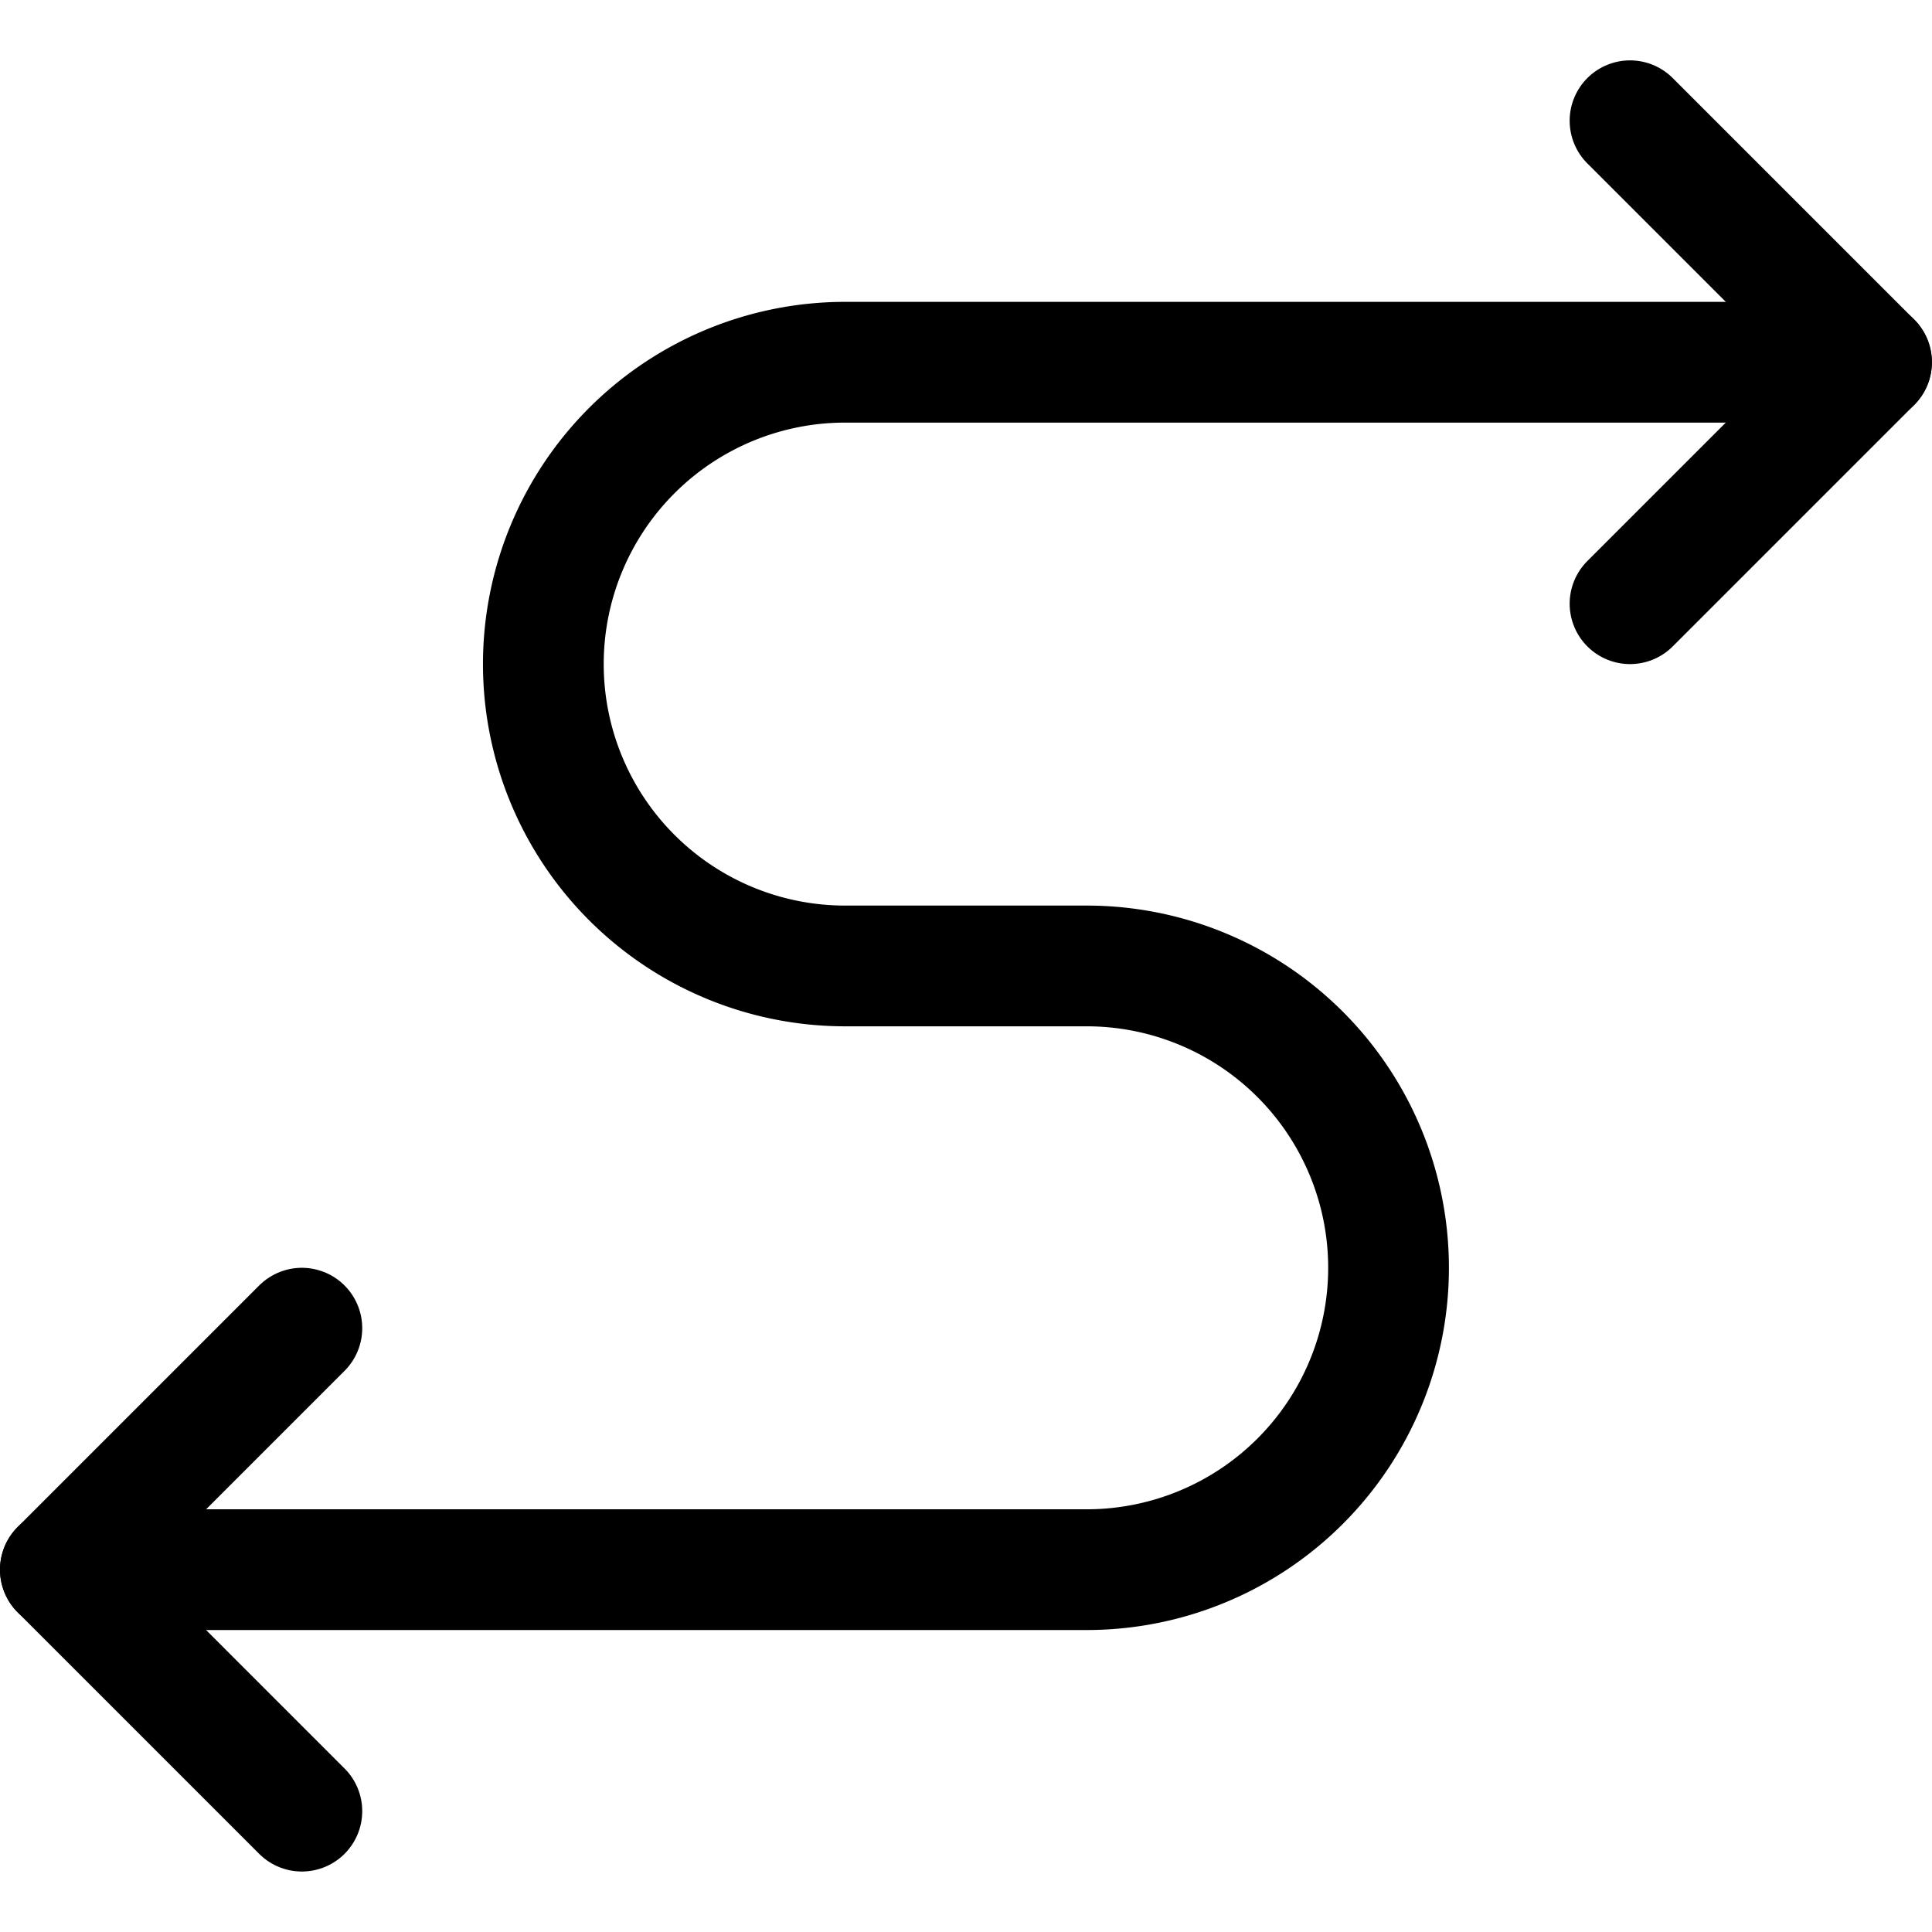 <svg xmlns="http://www.w3.org/2000/svg" version="1.1" xmlns:xlink="http://www.w3.org/1999/xlink" xmlns:svgjs="http://svgjs.com/svgjs" viewBox="0 0 140 140" width="140" height="140"><g transform="matrix(5.833,0,0,5.833,0,0)"><path d="M20.25 7.5L23.25 4.5 20.25 1.5" fill="none" stroke="#000000" stroke-linecap="round" stroke-linejoin="round" stroke-width="1.5"></path><path d="M3.75 16.5L0.75 19.5 3.75 22.5" fill="none" stroke="#000000" stroke-linecap="round" stroke-linejoin="round" stroke-width="1.5"></path><path d="M23.25,4.5H10.5a3.75,3.75,0,0,0,0,7.5h3a3.75,3.75,0,0,1,0,7.5H.75" fill="none" stroke="#000000" stroke-linecap="round" stroke-linejoin="round" stroke-width="1.5"></path></g></svg>